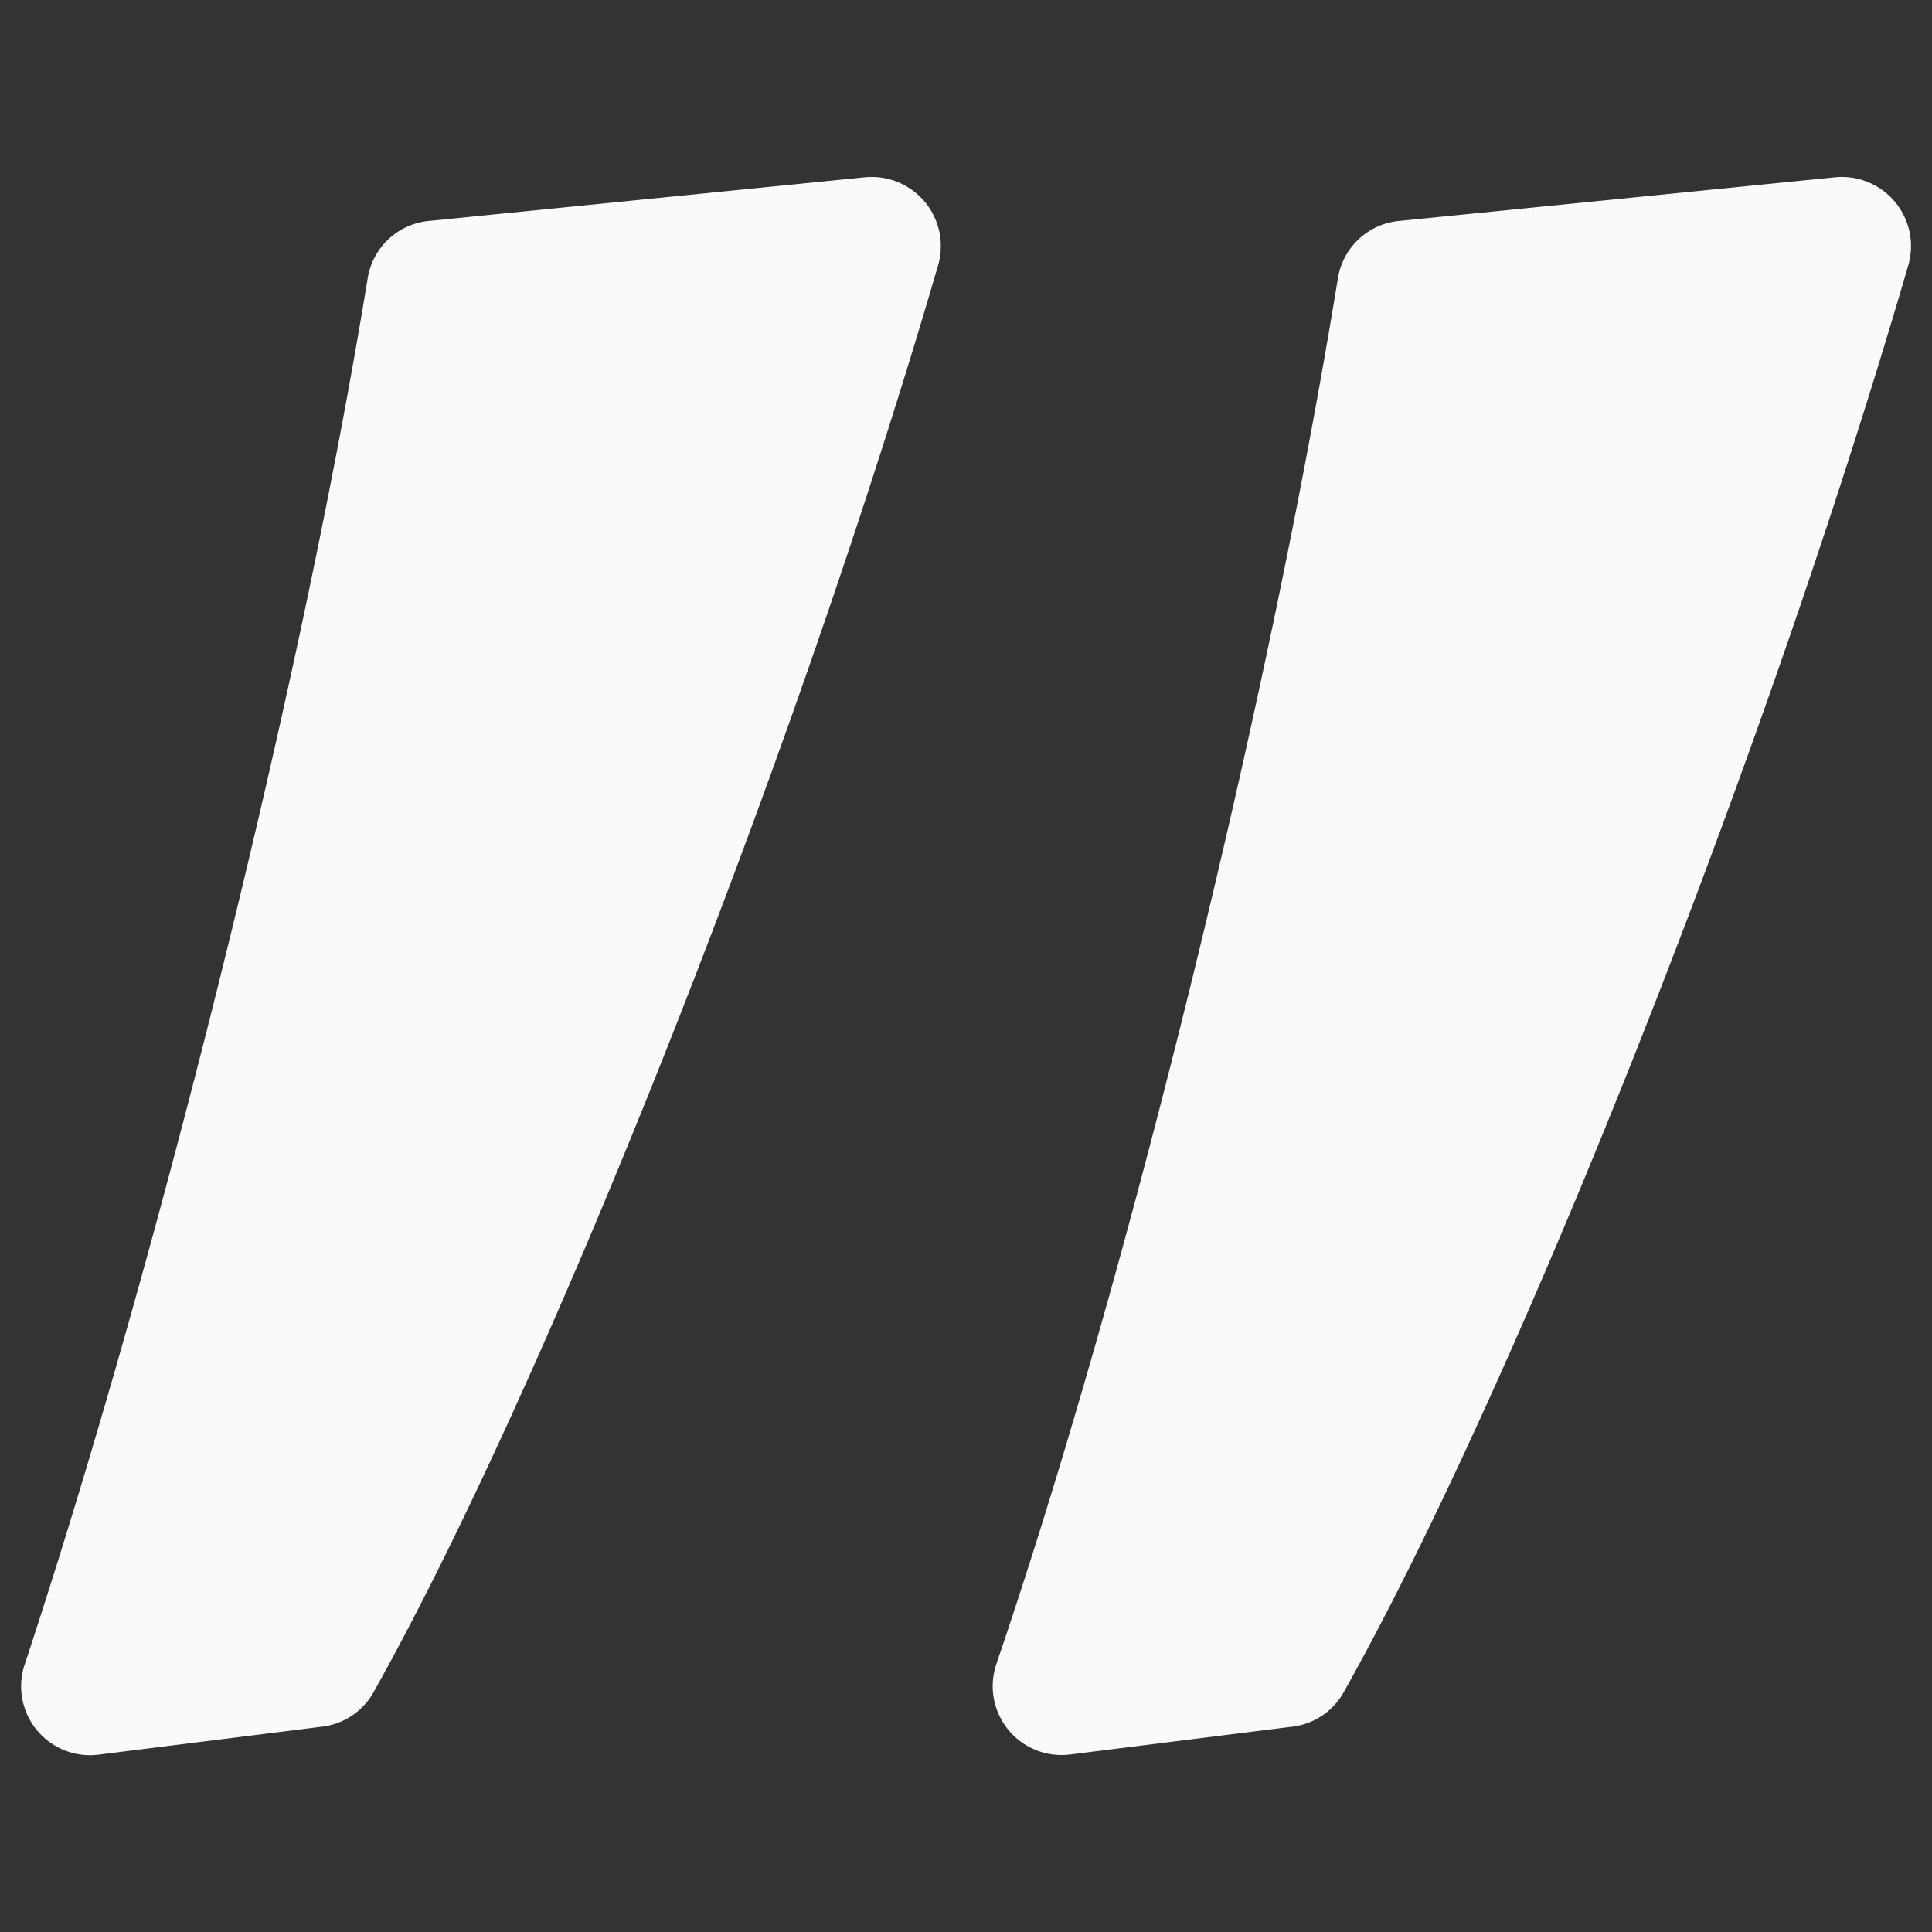 <svg xmlns="http://www.w3.org/2000/svg" width="46" height="46" fill="none"><rect width="100%" height="100%" fill="#333333" stroke="none"/><g clip-path="url(#a)"><path fill="#FAFAFA" fill-rule="evenodd" d="M22.332 6.33C18.75 18.613 12.858 33.231 8.887 40.304a1.622 1.622 0 0 1-1.223.808l-5.312.665a1.64 1.64 0 0 1-1.765-2.144c3-9.075 6.502-22.805 8.167-33.005a1.632 1.632 0 0 1 1.455-1.367l10.383-1.04a1.647 1.647 0 0 1 1.74 2.109Zm23.1 0C41.85 18.613 35.96 33.231 31.986 40.304a1.621 1.621 0 0 1-1.222.808l-5.279.661a1.64 1.64 0 0 1-1.76-2.16c3.093-9.075 6.474-22.792 8.129-32.984a1.632 1.632 0 0 1 1.455-1.368l10.382-1.04a1.648 1.648 0 0 1 1.741 2.109Z" clip-rule="evenodd"/></g><defs><clipPath id="a"><path fill="#fff" d="M.5.5h45v45H.5z"/></clipPath></defs></svg>